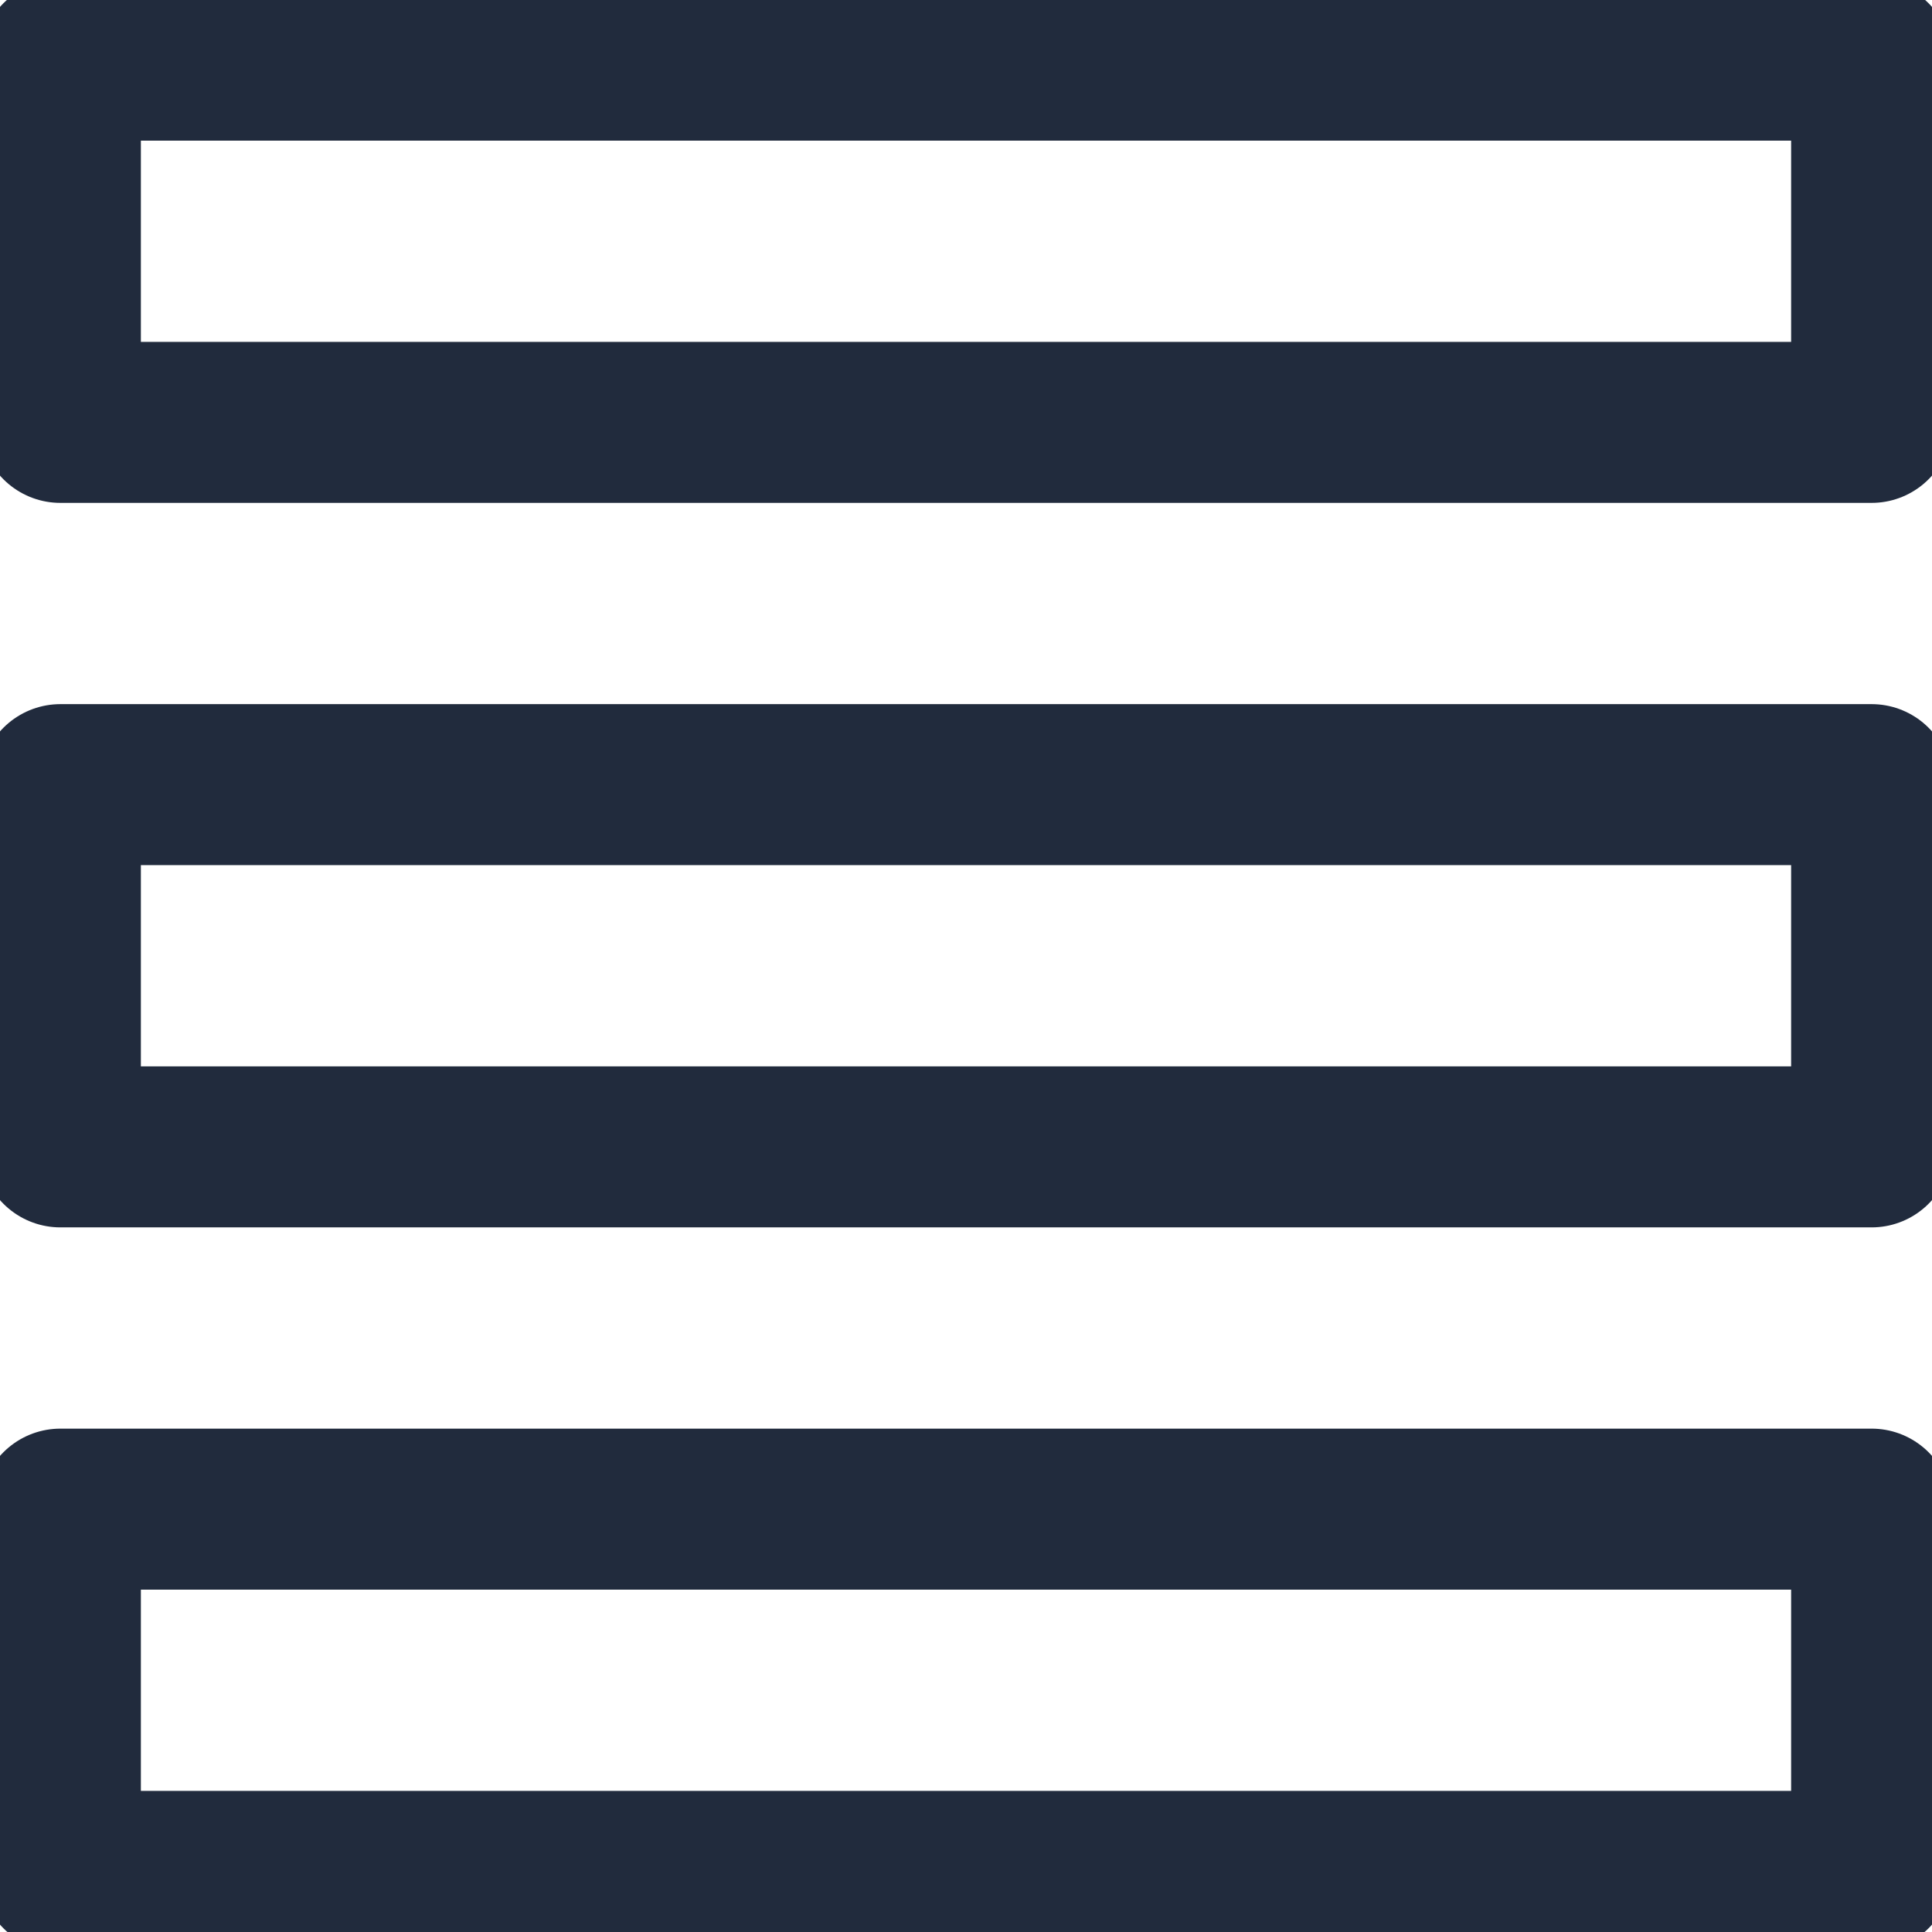 <svg width="24" height="24" viewBox="0 0 24 24" fill="none" xmlns="http://www.w3.org/2000/svg">

<path d="M0.75 0.747H23.25V5.247H0.75V0.747Z" stroke="#212B3D" stroke-width="2" stroke-linecap="round" stroke-linejoin="round"/>
<path d="M0.75 9.747H23.25V14.247H0.75V9.747Z" stroke="#212B3D" stroke-width="2" stroke-linecap="round" stroke-linejoin="round"/>
<path d="M0.75 18.747H23.25V23.247H0.75V18.747Z" stroke="#212B3D" stroke-width="2" stroke-linecap="round" stroke-linejoin="round"/>






</svg>
